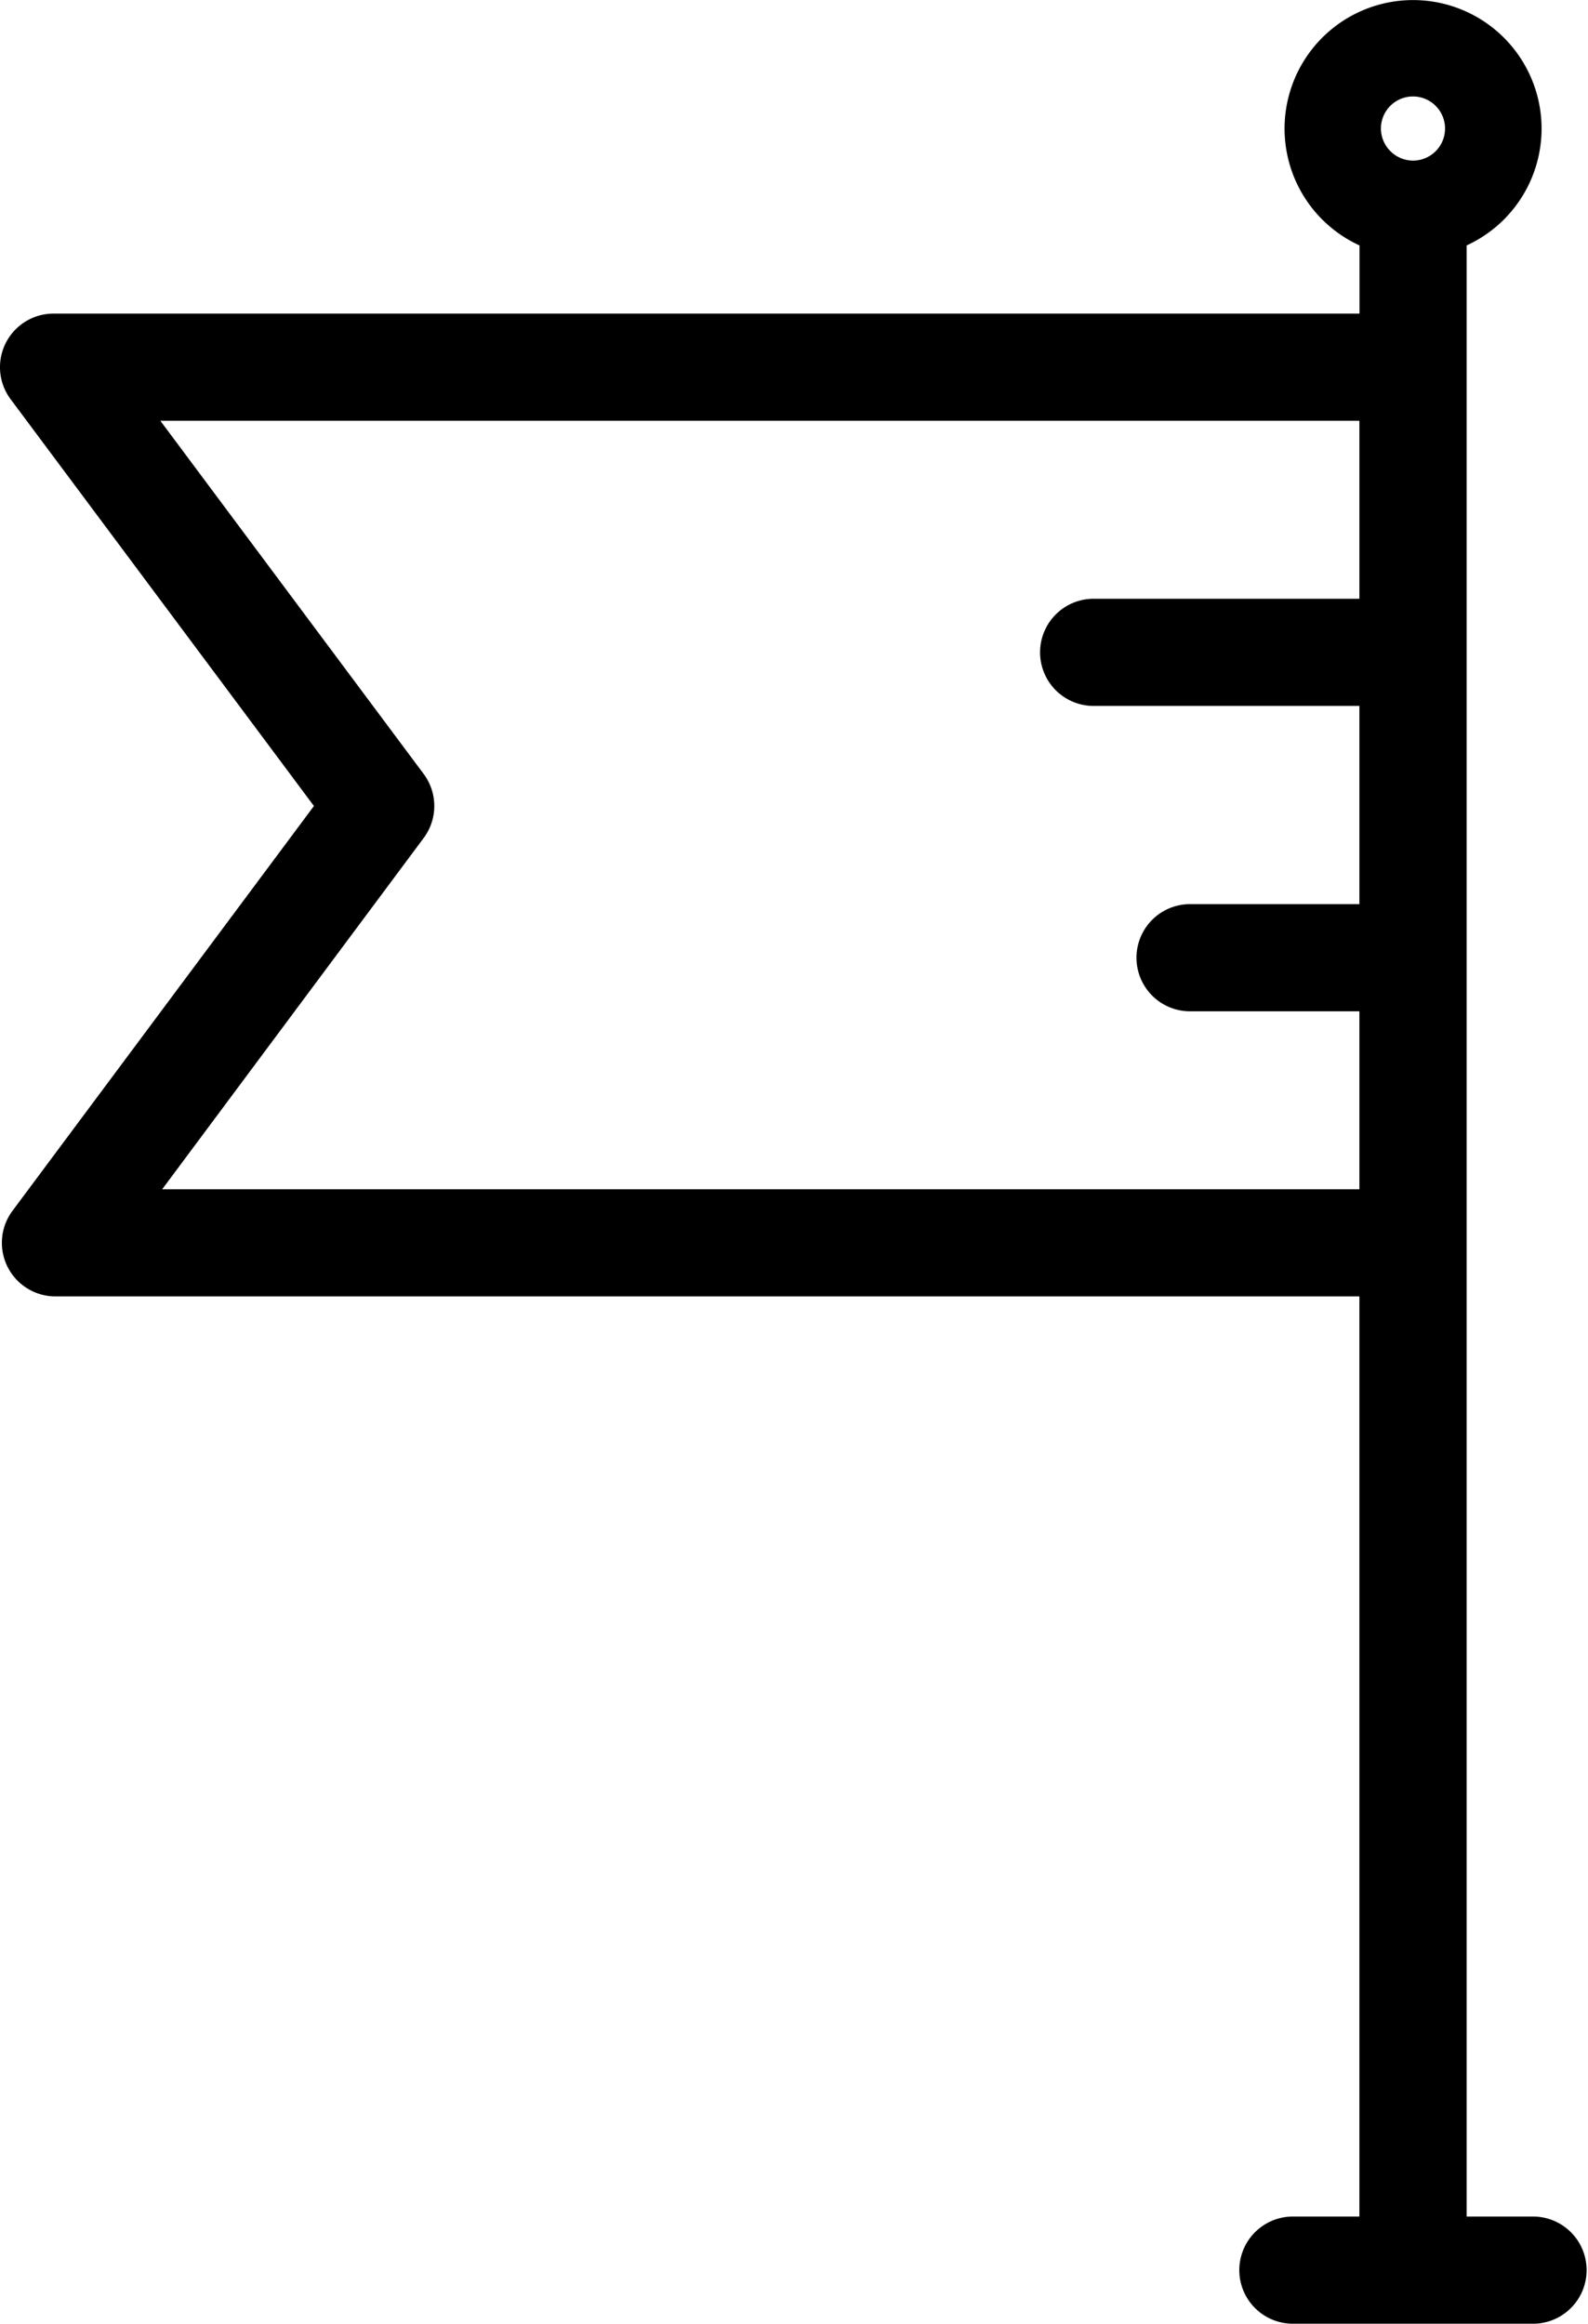 <svg data-name="Group 272" xmlns="http://www.w3.org/2000/svg" width="44.277" height="64.779" viewBox="0 0 44.277 64.779"><path data-name="Path 3264" d="M8.753 22.469L.296 11.129a1.494 1.494 0 0 1 1.2-2.387h36.41v-1.9a3.583 3.583 0 1 1 2.987 0v54.949h1.89a1.494 1.494 0 0 1 0 2.987H36.01a1.494 1.494 0 0 1 0-2.987h1.893V36.14H1.548a1.494 1.494 0 0 1-1.2-2.386zM39.397 4.477a.894.894 0 1 0-.894-.894.9.9 0 0 0 .894.894zm-1.494 28.676v-4.961h-4.76a1.494 1.494 0 0 1 0-2.987h4.76v-5.526h-7.448a1.494 1.494 0 0 1 0-2.987h7.448V11.73H4.471l7.342 9.846a1.494 1.494 0 0 1 0 1.785l-7.291 9.792h33.381z"/></svg>